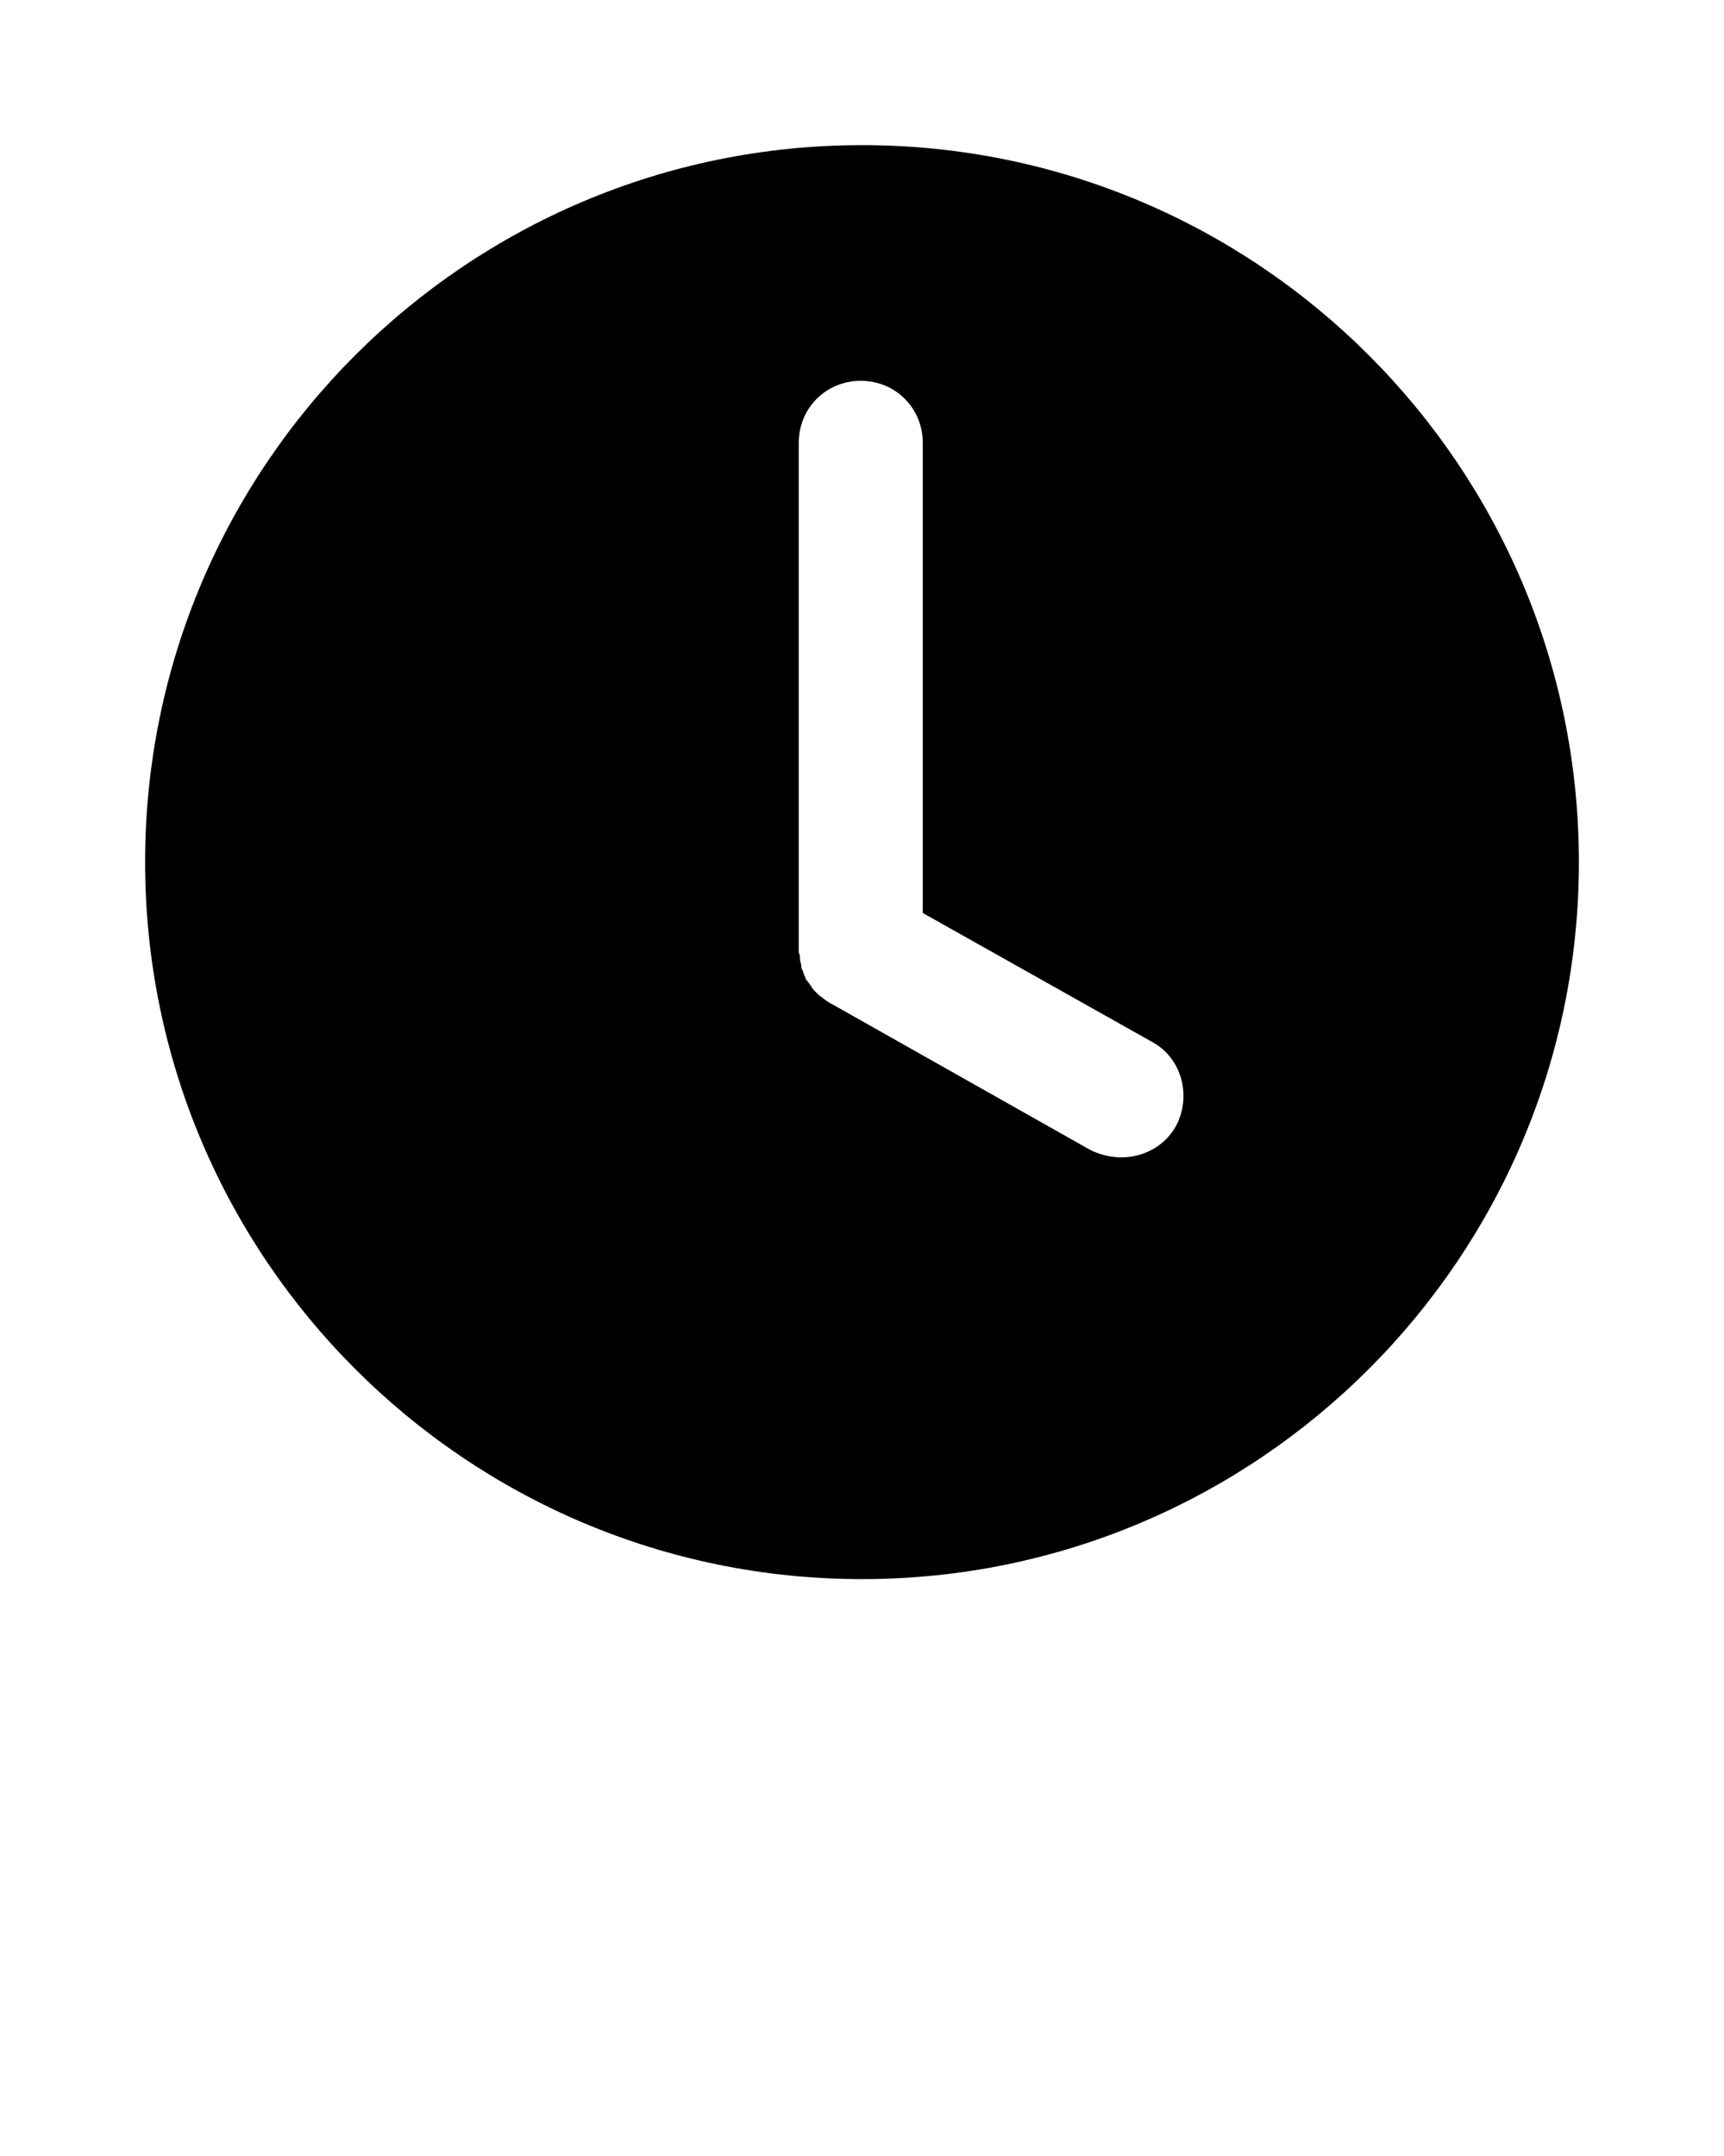 <?xml version="1.0" encoding="utf-8"?>
<!-- Generator: Adobe Illustrator 24.1.0, SVG Export Plug-In . SVG Version: 6.00 Build 0)  -->
<svg version="1.1" id="Layer_1" xmlns="http://www.w3.org/2000/svg" xmlns:xlink="http://www.w3.org/1999/xlink" x="0px" y="0px"
	 viewBox="0 0 139 173.8" style="enable-background:new 0 0 139 173.8;" xml:space="preserve">
<path d="M69.5,11.7c-31.9,0-57.8,25.9-57.8,57.8s25.9,57.8,57.8,57.8s57.8-25.9,57.8-57.8S101.4,11.7,69.5,11.7z M94.8,90.8
	c-0.9,1.6-2.6,2.5-4.4,2.5c-0.8,0-1.7-0.2-2.5-0.6L67,80.9c-0.1,0-0.1-0.1-0.2-0.1c-0.1-0.1-0.3-0.2-0.4-0.3
	c-0.1-0.1-0.3-0.2-0.4-0.3s-0.2-0.2-0.3-0.3c-0.1-0.1-0.2-0.2-0.3-0.4c-0.1-0.1-0.2-0.3-0.3-0.4c-0.1-0.1-0.2-0.3-0.2-0.4
	c-0.1-0.1-0.1-0.3-0.2-0.5c-0.1-0.1-0.1-0.3-0.1-0.4s-0.1-0.3-0.1-0.5c0-0.2,0-0.3-0.1-0.5c0-0.1,0-0.1,0-0.2V35.7c0-2.8,2.2-5,5-5
	c2.8,0,5,2.2,5,5v37.9L92.9,84C95.3,85.3,96.1,88.4,94.8,90.8z"/>
</svg>
